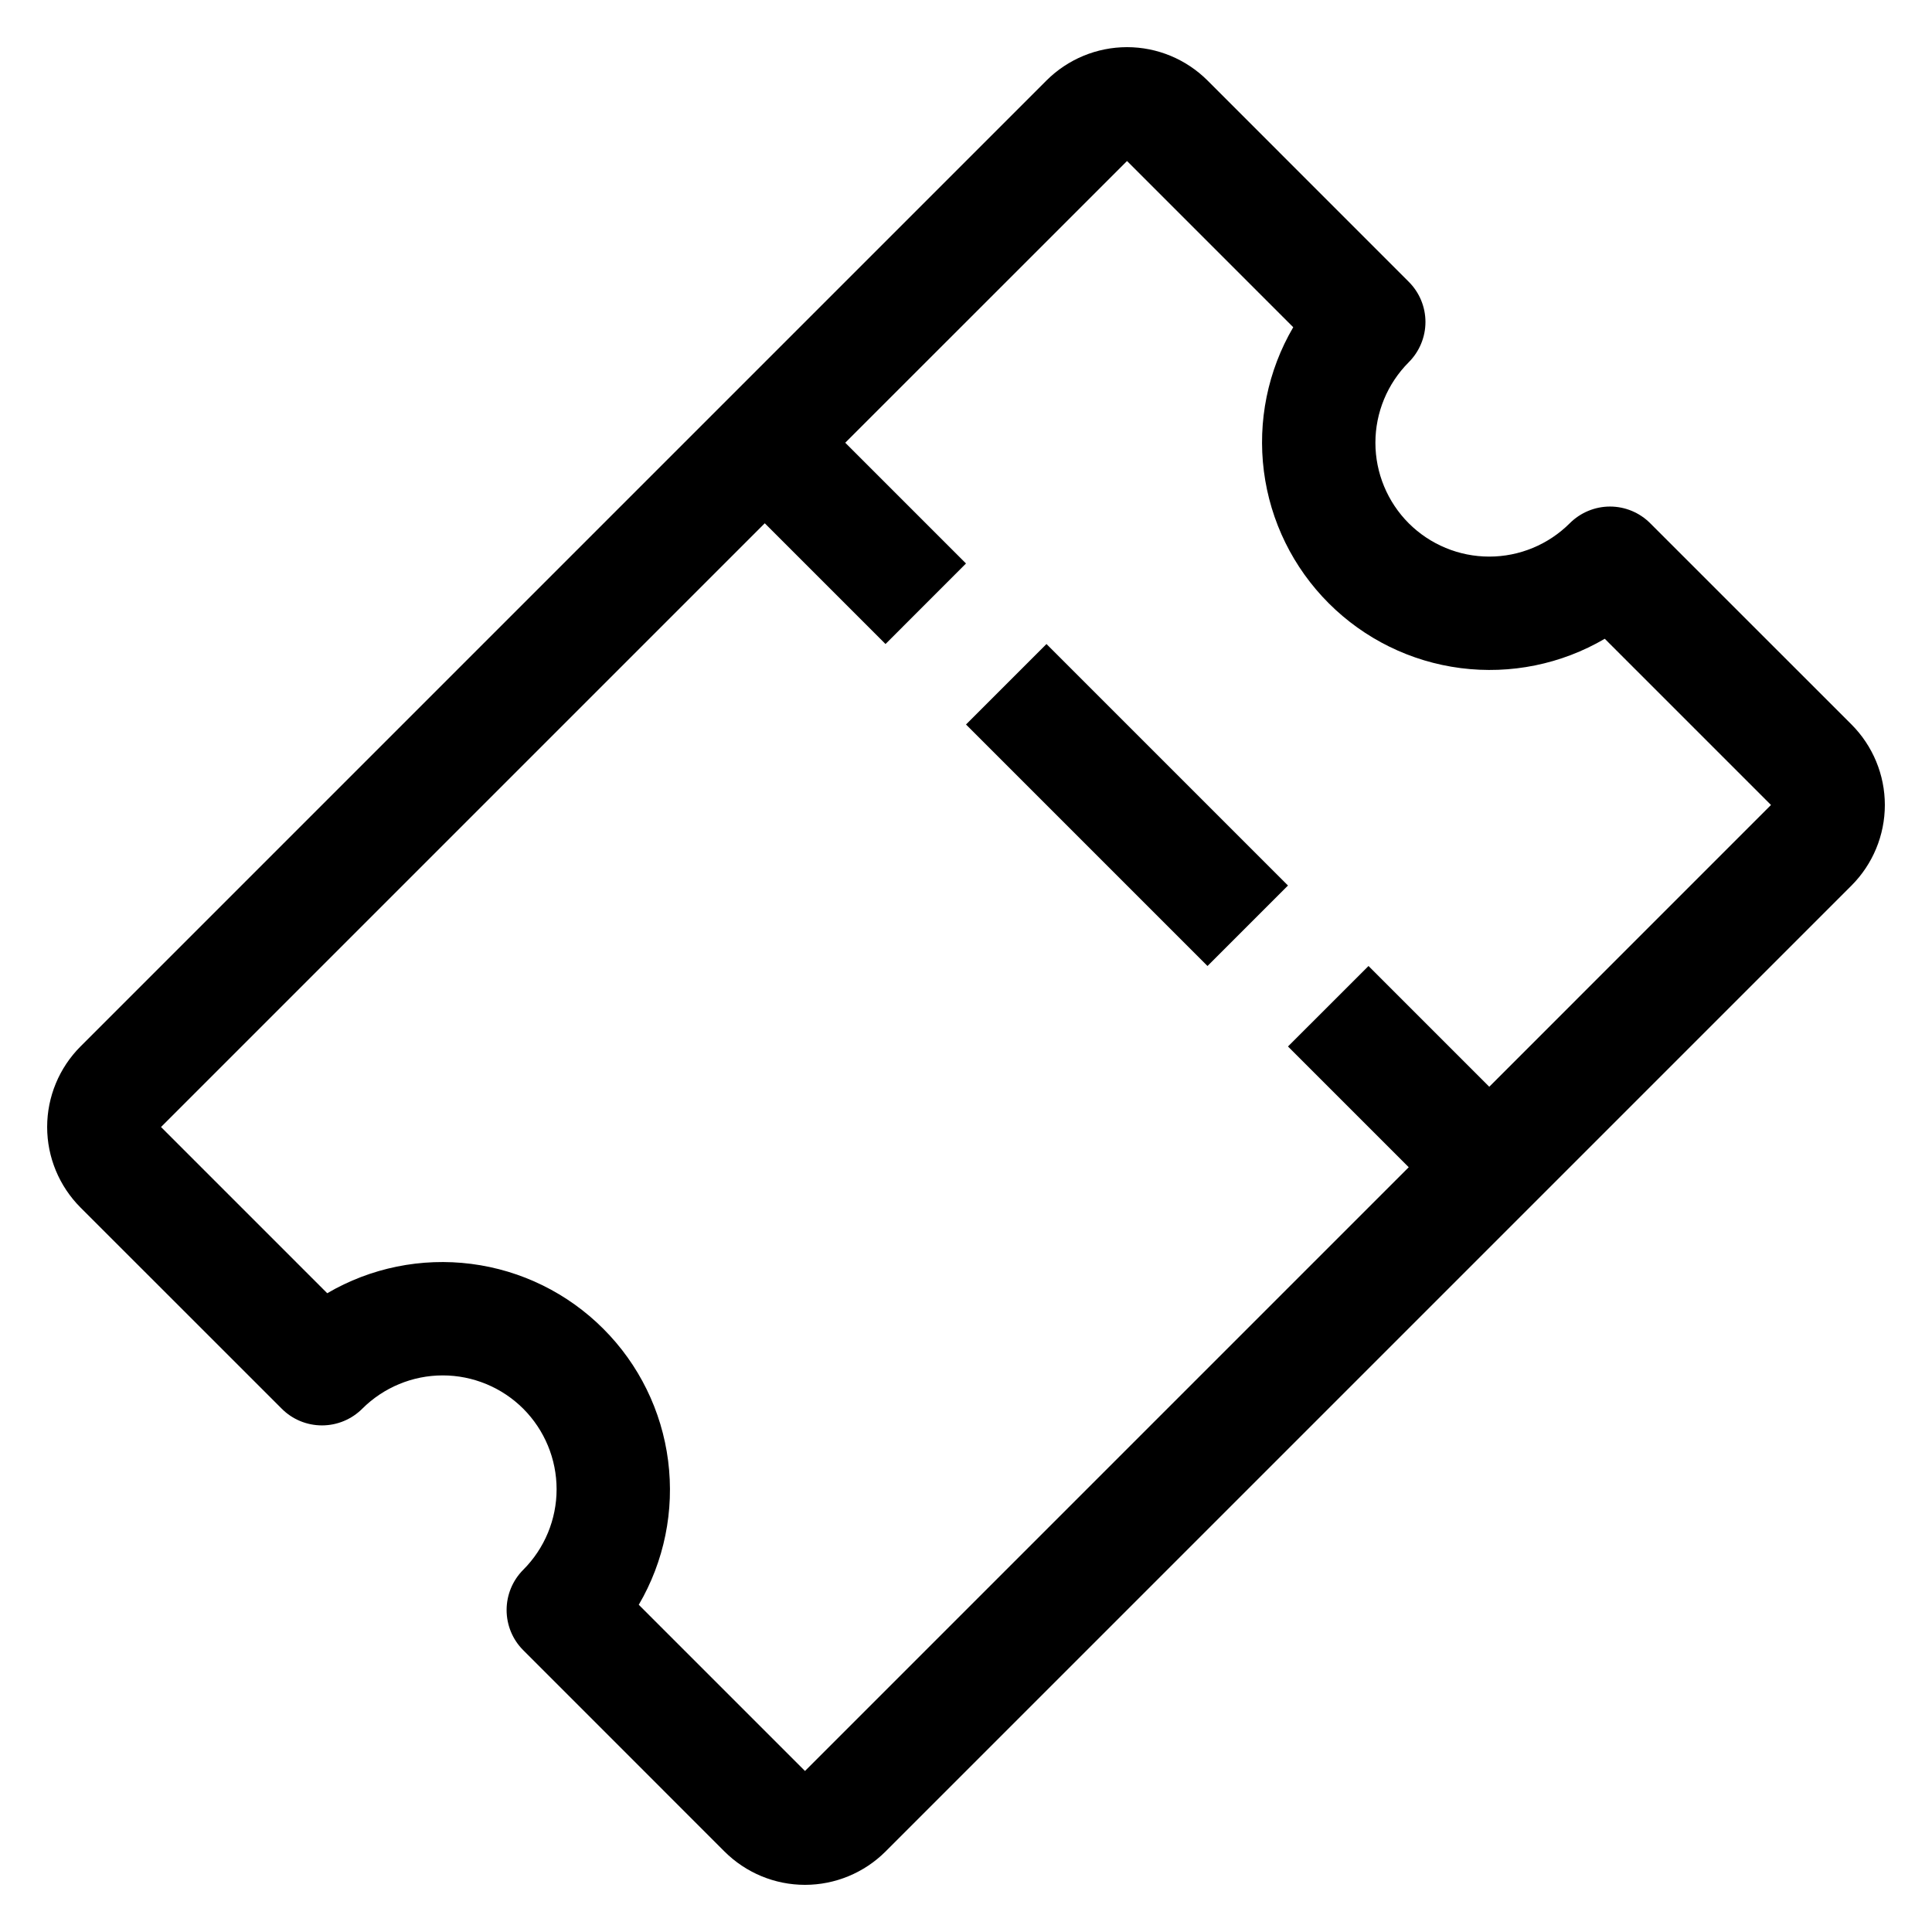<svg width="32" height="32" viewBox="0 0 32 32" xmlns="http://www.w3.org/2000/svg">
<path d="M23.333 6C23.51 5.823 23.61 5.583 23.61 5.333C23.61 5.083 23.51 4.843 23.333 4.667L20 1.333C19.646 0.98 19.167 0.781 18.667 0.781C18.167 0.781 17.687 0.98 17.333 1.333L1.333 17.333C0.98 17.687 0.781 18.166 0.781 18.667C0.781 19.167 0.98 19.646 1.333 20L4.667 23.333C4.843 23.51 5.083 23.609 5.333 23.609C5.583 23.609 5.823 23.51 6 23.333C6.354 22.98 6.833 22.781 7.333 22.781C7.833 22.781 8.313 22.98 8.667 23.333C9.02 23.687 9.219 24.166 9.219 24.667C9.219 25.167 9.02 25.646 8.667 26C8.49 26.177 8.391 26.417 8.391 26.667C8.391 26.917 8.49 27.157 8.667 27.333L12 30.667C12.354 31.02 12.833 31.219 13.333 31.219C13.833 31.219 14.313 31.02 14.667 30.667L30.667 14.667C31.02 14.313 31.219 13.833 31.219 13.333C31.219 12.833 31.02 12.354 30.667 12L27.333 8.667C27.157 8.49 26.917 8.39 26.667 8.39C26.417 8.39 26.177 8.49 26 8.667C25.646 9.02 25.167 9.219 24.667 9.219C24.166 9.219 23.687 9.02 23.333 8.667C22.98 8.313 22.781 7.833 22.781 7.333C22.781 6.833 22.98 6.354 23.333 6ZM26.58 10.58L29.333 13.333L24.667 18L22.667 16L21.333 17.333L23.333 19.333L13.333 29.333L10.58 26.58C11.002 25.86 11.172 25.021 11.066 24.194C10.96 23.366 10.582 22.597 9.992 22.008C9.402 21.418 8.634 21.04 7.806 20.934C6.979 20.828 6.14 20.998 5.42 21.42L2.667 18.667L12.667 8.667L14.667 10.667L16 9.333L14 7.333L18.667 2.667L21.42 5.42C20.998 6.14 20.828 6.979 20.934 7.806C21.04 8.634 21.418 9.402 22.008 9.992C22.598 10.582 23.366 10.96 24.194 11.066C25.021 11.172 25.86 11.002 26.58 10.58Z"/>
<path d="M16 12L17.333 10.667L21.333 14.667L20 16L16 12Z"/>
</svg>
